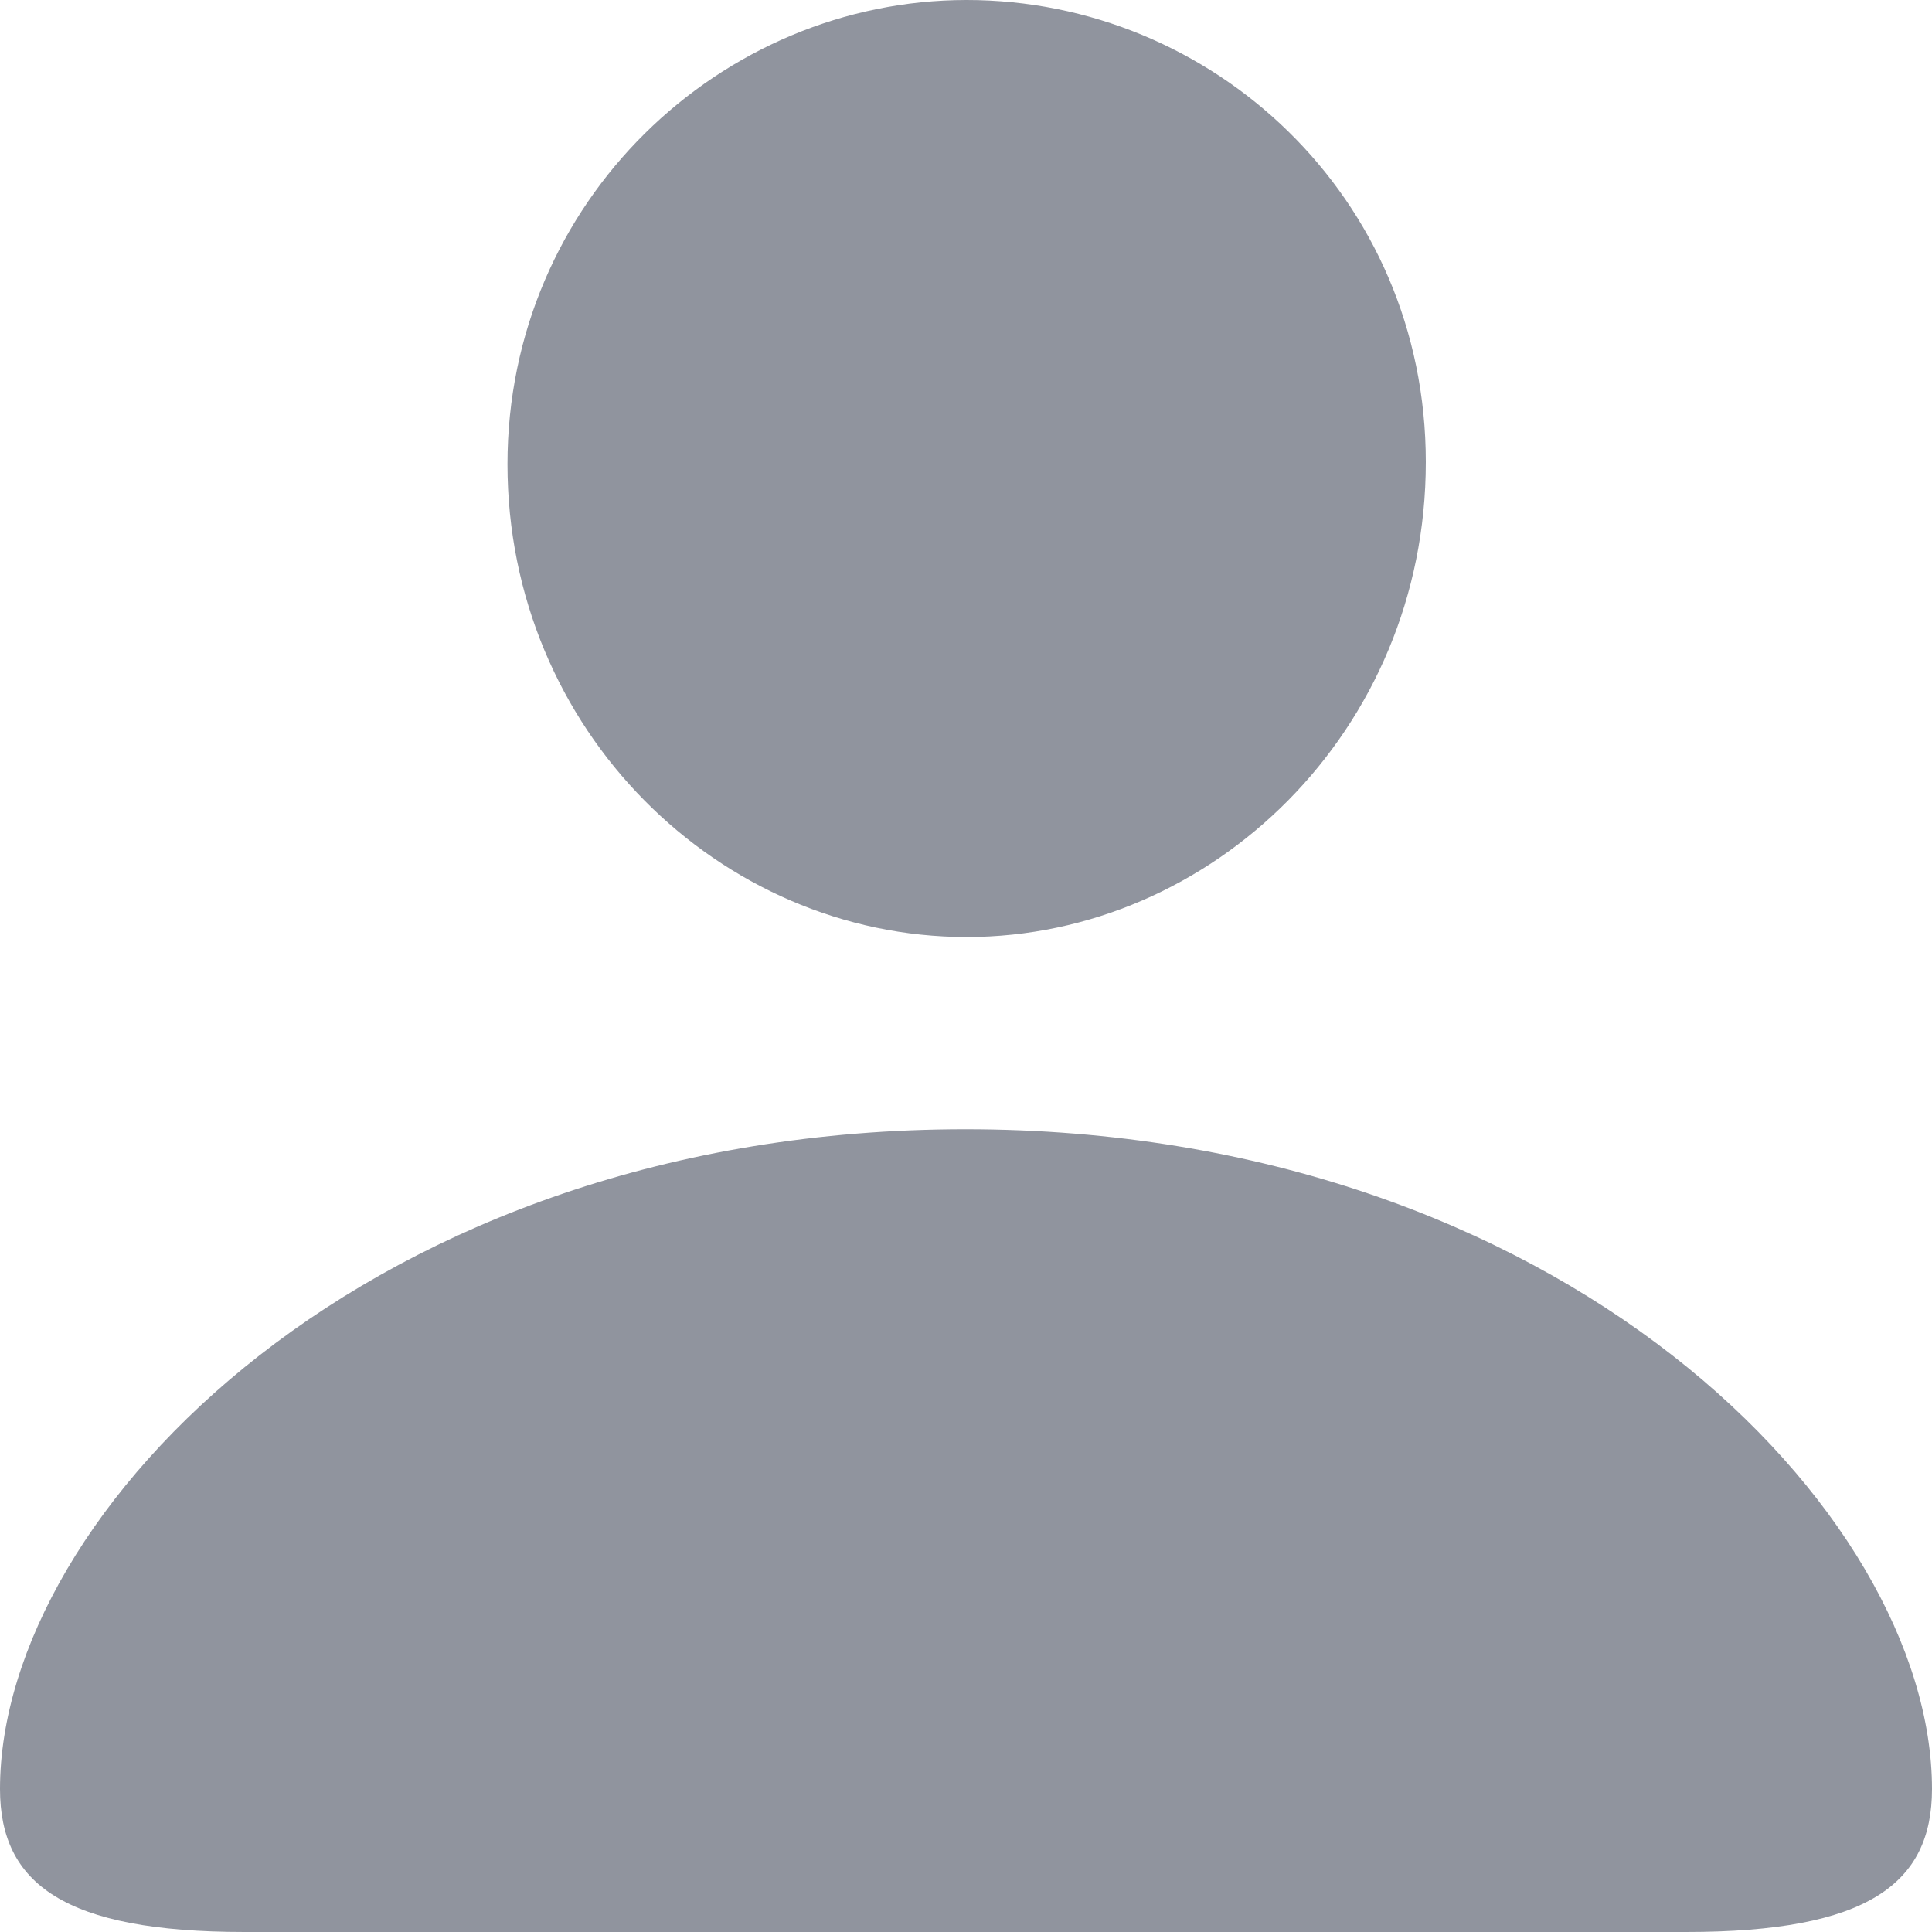 <svg width="12" height="12" viewBox="0 0 12 12" fill="none" xmlns="http://www.w3.org/2000/svg">
<path d="M6.004 5.82C7.529 5.82 8.856 4.538 8.856 2.87C8.856 1.221 7.529 0 6.004 0C4.478 0 3.152 1.248 3.152 2.883C3.152 4.538 4.471 5.82 6.004 5.82ZM1.519 12H10.474C11.601 12 12 11.7 12 11.112C12 9.39 9.697 7.014 5.996 7.014C2.303 7.014 0 9.39 0 11.112C0 11.7 0.399 12 1.519 12Z" fill="#90949E"/>
</svg>
